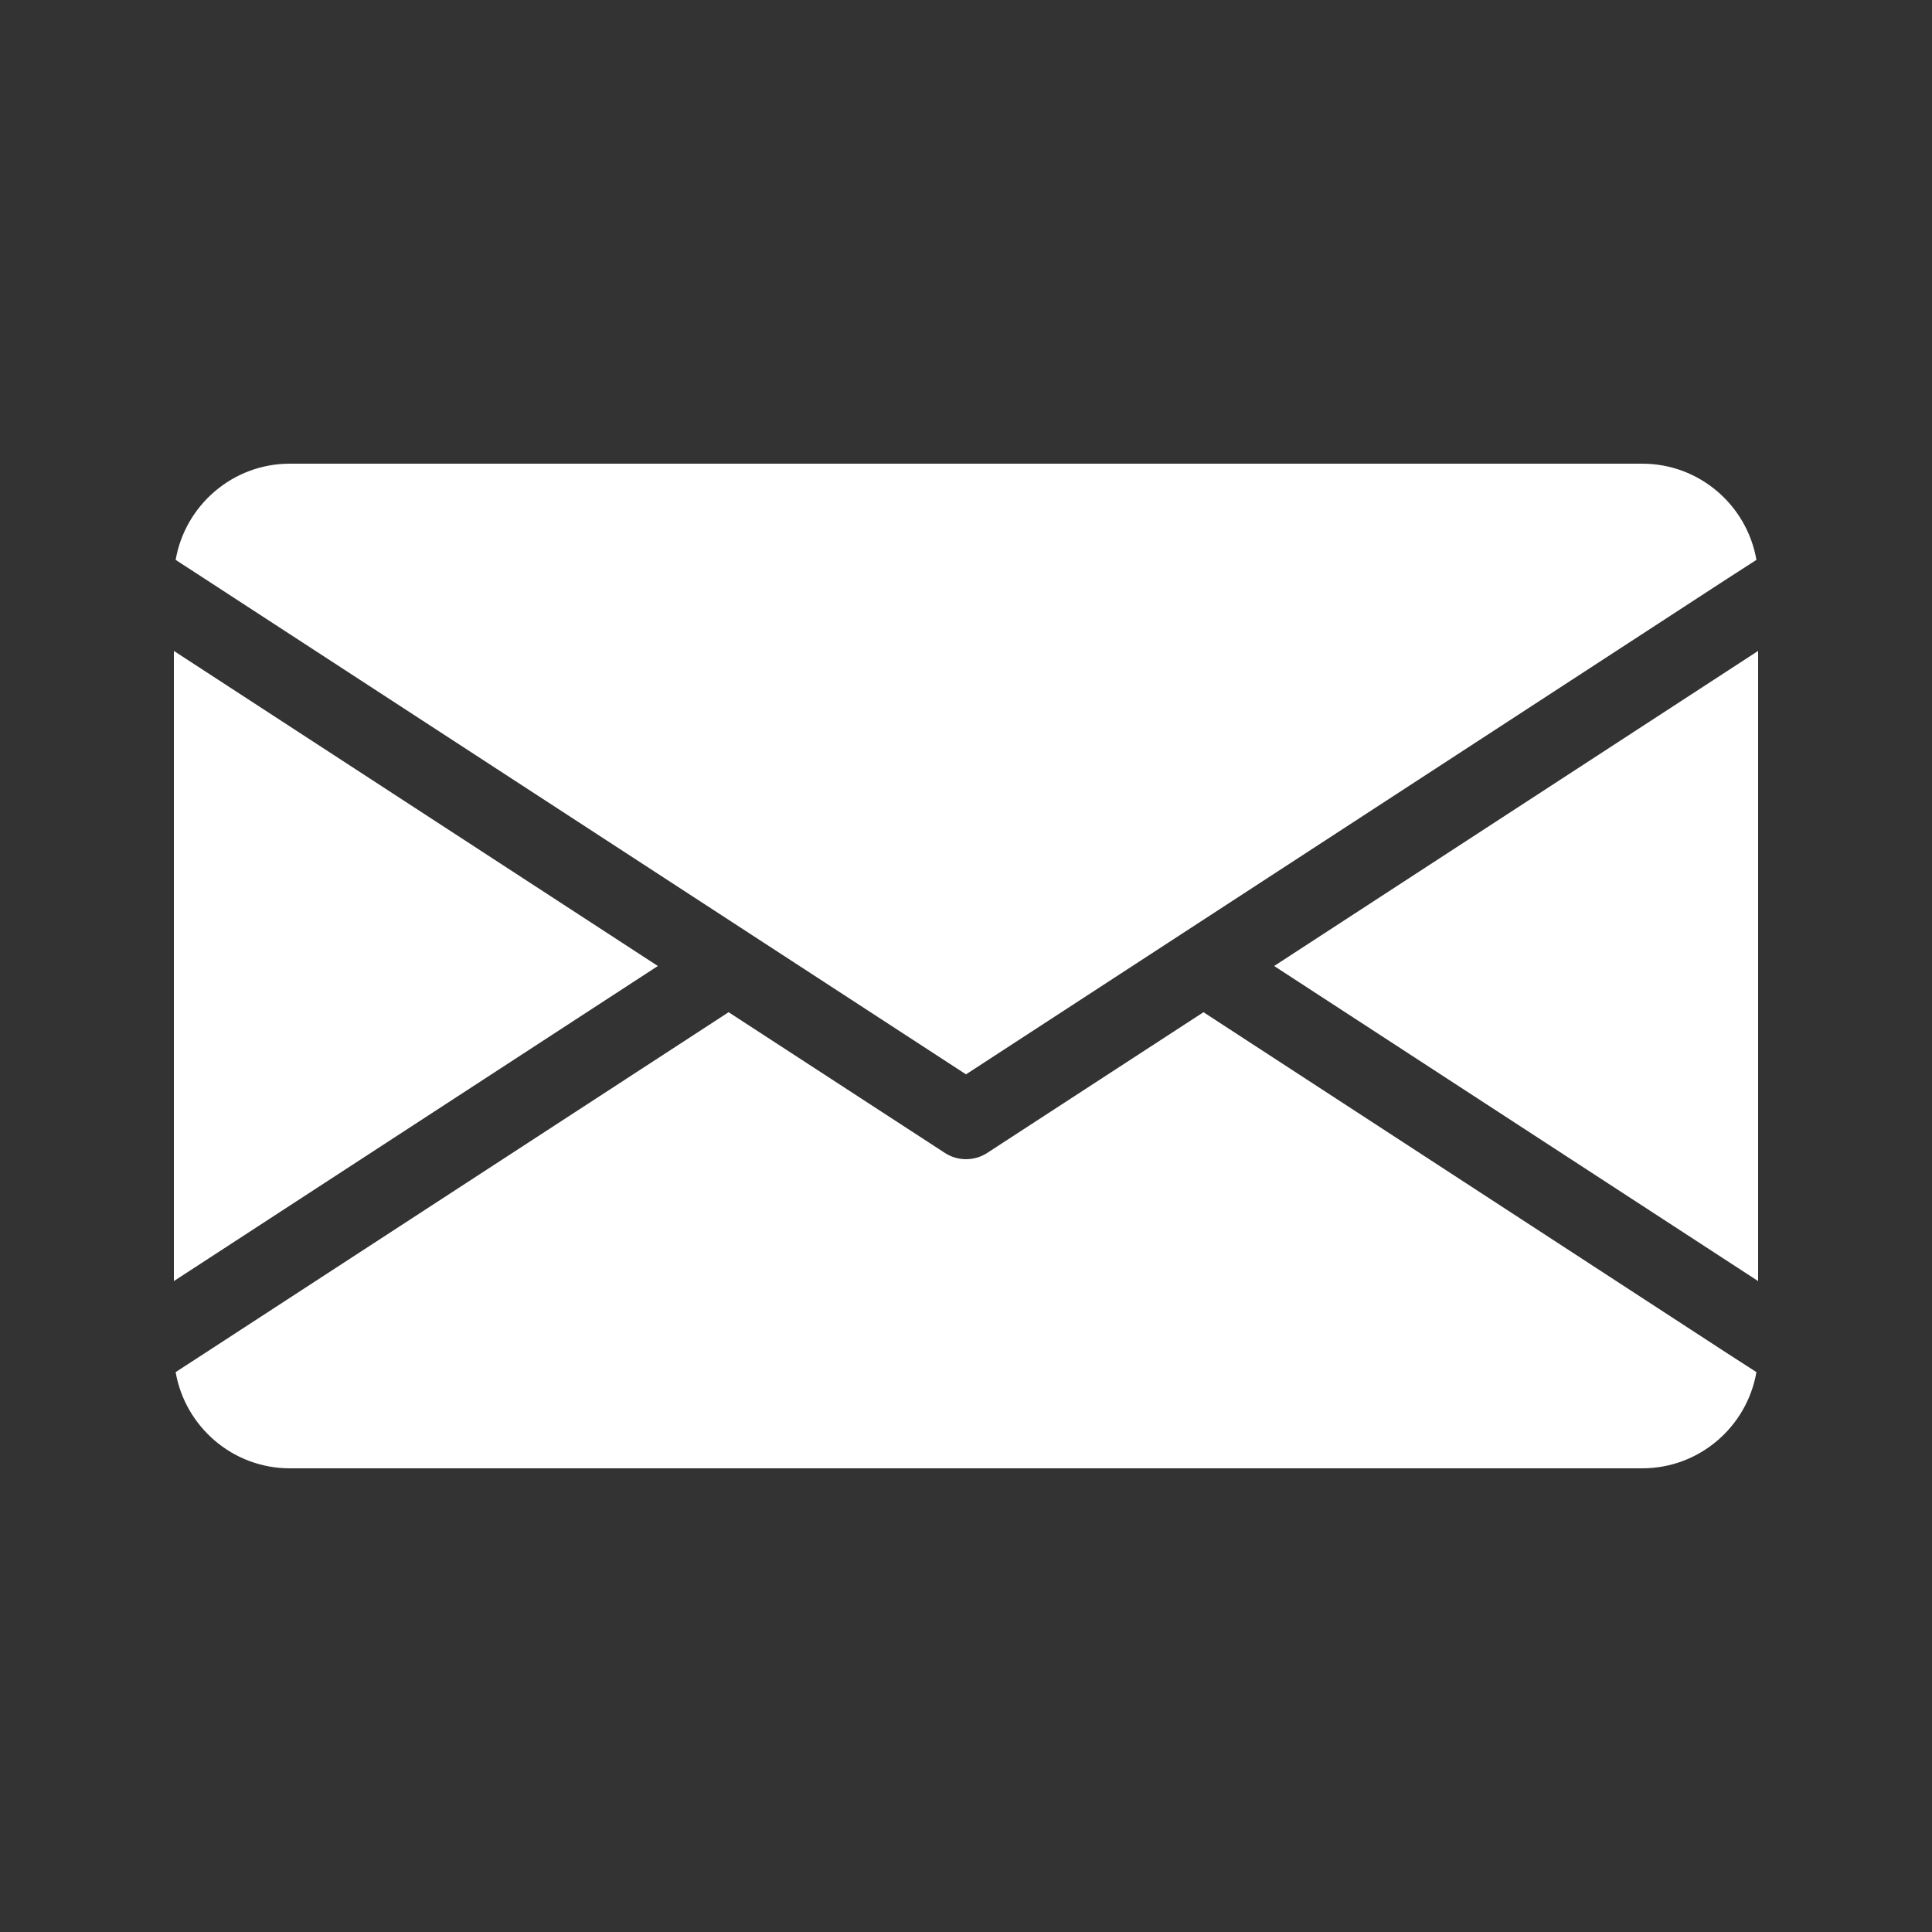 <svg width="24" height="24" viewBox="0 0 24 24" fill="none" xmlns="http://www.w3.org/2000/svg">
<rect x="0" y="0" width="24" height="24" fill="#333333" stroke="none"/>
<path d="M8.172 12L2.16 15.914V8.086L8.172 12ZM15.828 12L21.84 15.914V8.086L15.828 12ZM14.95 12.574L12.262 14.323C12.183 14.374 12.091 14.4 12 14.4C11.909 14.4 11.818 14.374 11.739 14.323L9.051 12.574L2.559 16.8L2.182 17.045C2.299 17.722 2.89 18.24 3.6 18.24H20.4C21.111 18.24 21.701 17.724 21.819 17.045L21.439 16.8L14.95 12.574ZM12 13.346L21.439 7.2L21.819 6.955C21.701 6.276 21.111 5.76 20.4 5.76H3.6C2.89 5.76 2.299 6.278 2.182 6.955L2.559 7.2L12 13.346Z" fill="white"/>
</svg>
